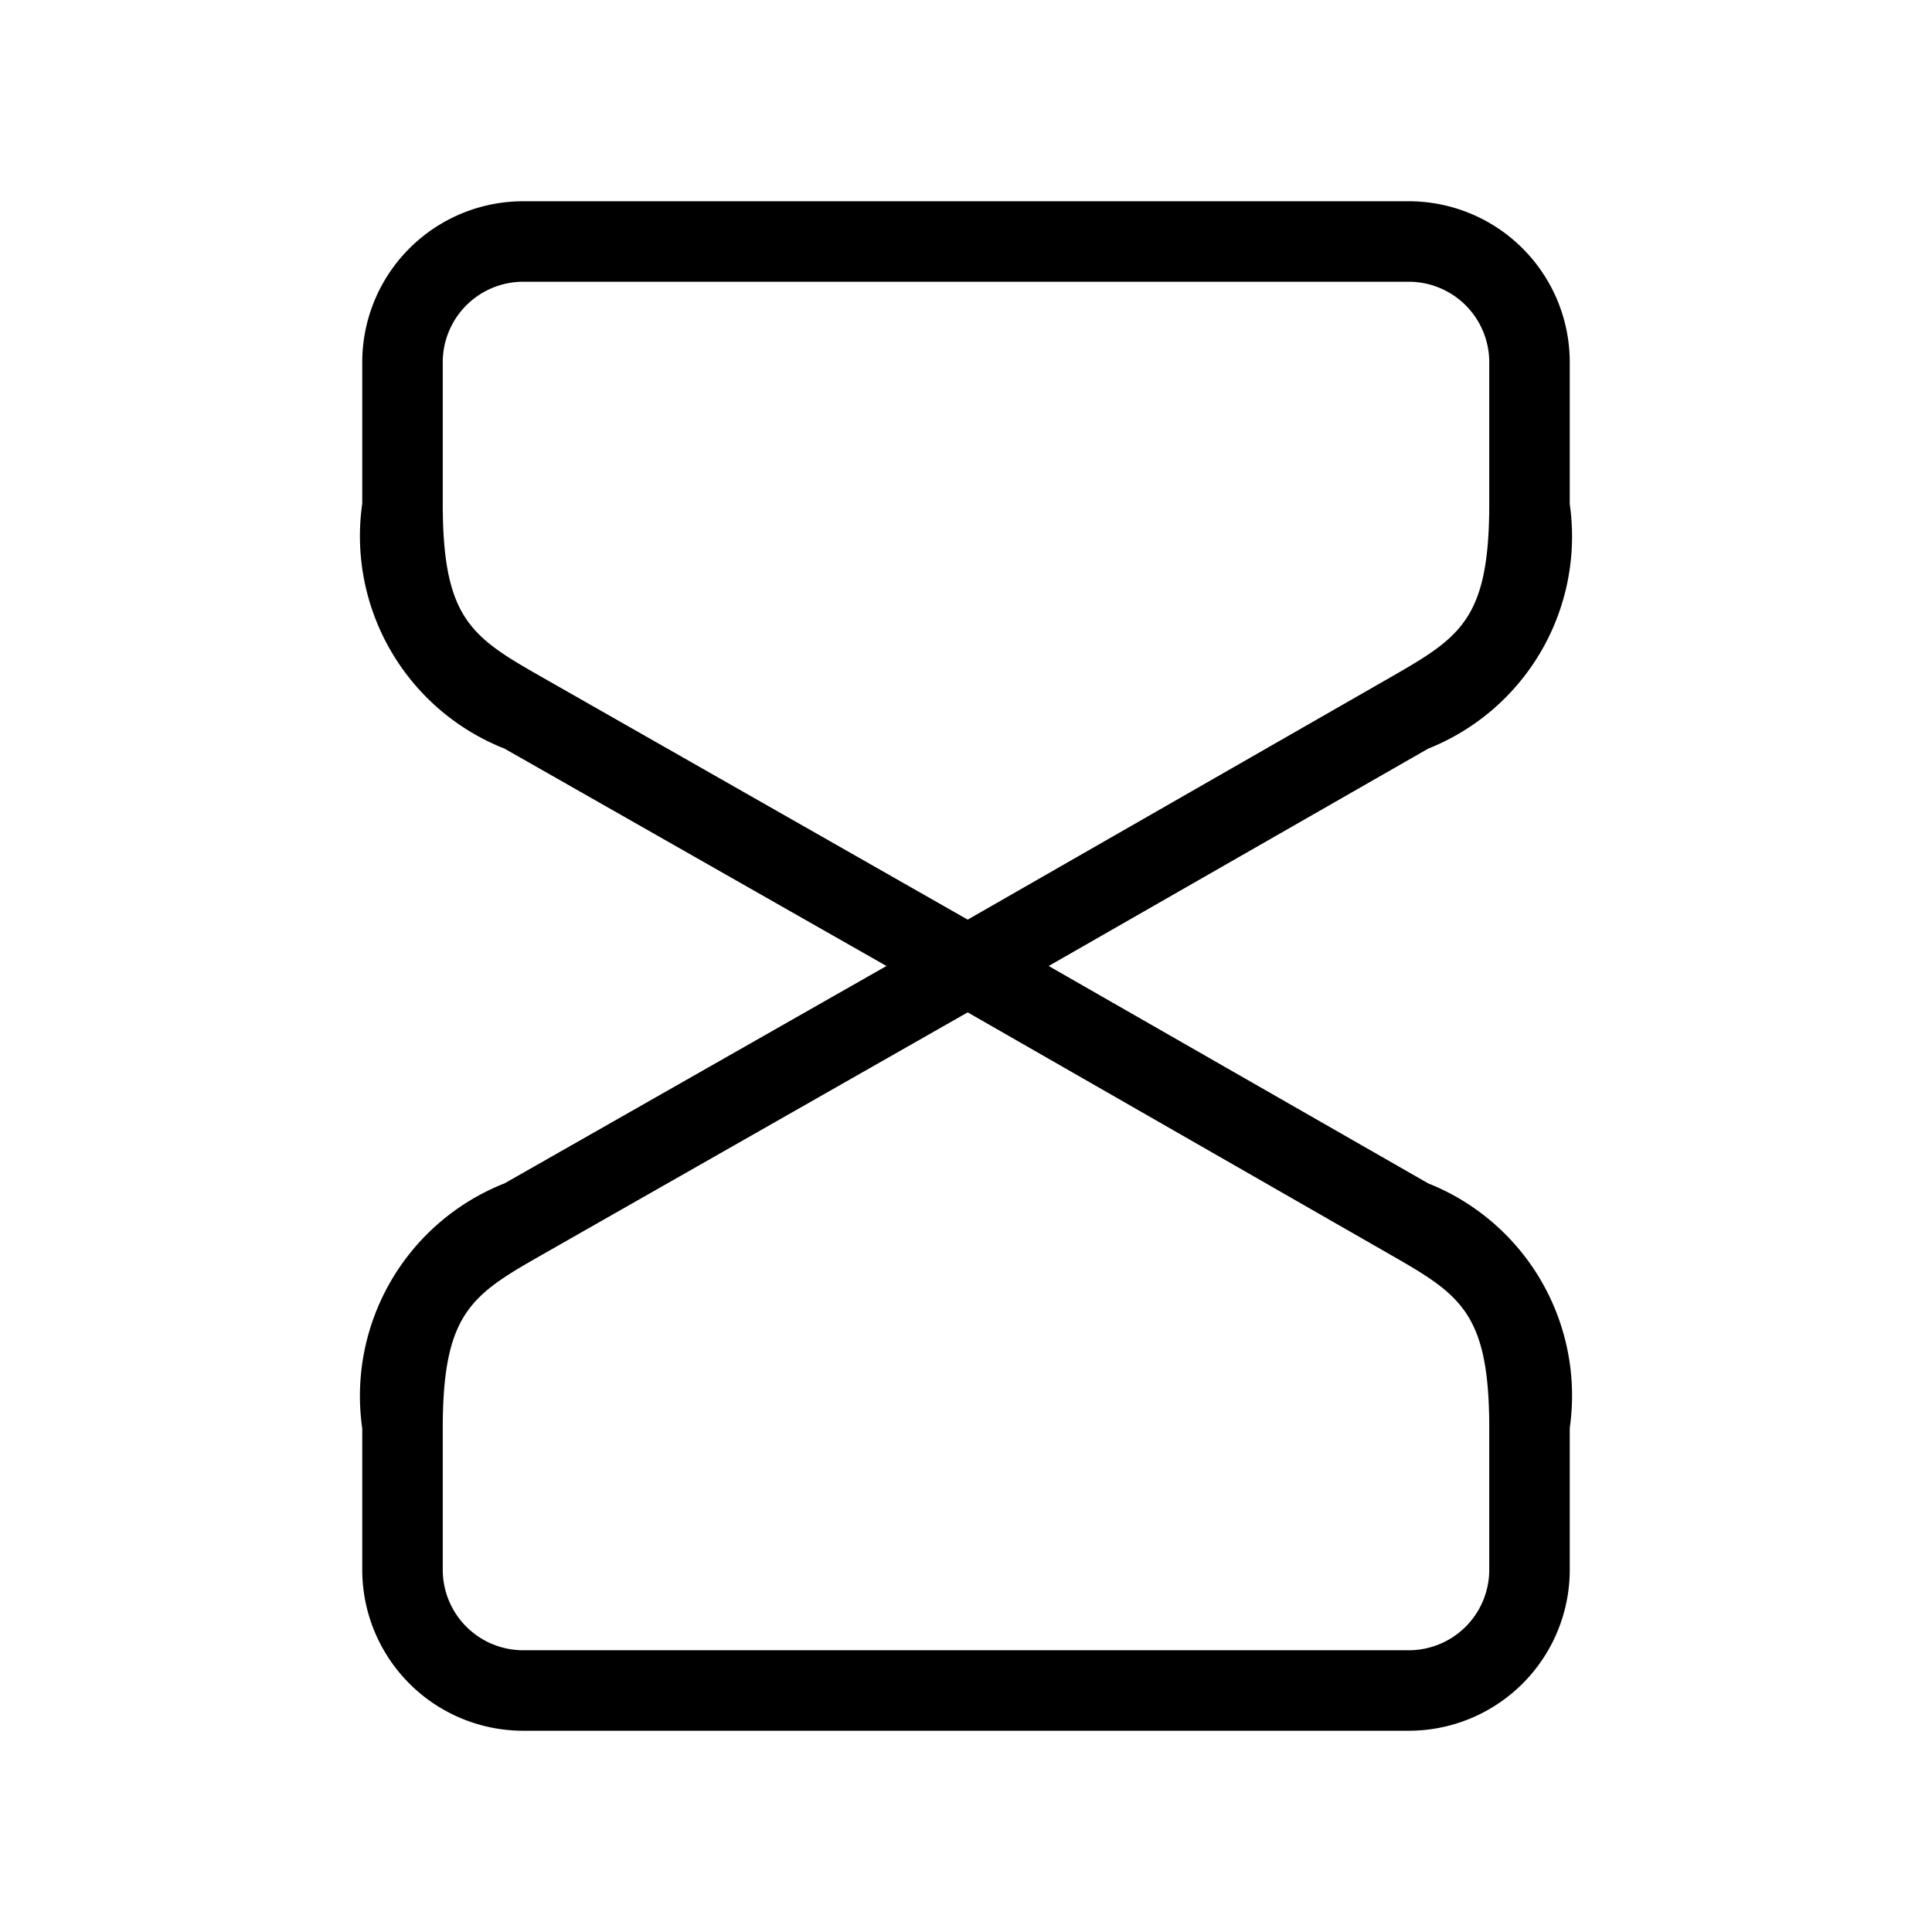 <svg xmlns="http://www.w3.org/2000/svg" width="24" height="24" viewBox="0 0 24 24">
    <path d="M19.5,6.262V4.5a2,2,0,0,0-2-2H6.5a2,2,0,0,0-2,2V6.256A2.839,2.839,0,0,0,6.268,9.3L11.012,12,6.268,14.7A2.839,2.839,0,0,0,4.5,17.744V19.5a2,2,0,0,0,2,2h11a2,2,0,0,0,2-2V17.738A2.837,2.837,0,0,0,17.741,14.7L13.027,12l4.714-2.7A2.837,2.837,0,0,0,19.5,6.262ZM17.244,15.57c.888.509,1.256.72,1.256,2.168V19.5a1,1,0,0,1-1,1H6.5a1,1,0,0,1-1-1V17.744c0-1.453.369-1.664,1.262-2.173l5.259-2.995Zm-5.223-4.146L6.763,8.429C5.869,7.92,5.5,7.709,5.5,6.256V4.5a1,1,0,0,1,1-1h11a1,1,0,0,1,1,1V6.262c0,1.448-.368,1.659-1.257,2.169Z"/>
</svg>